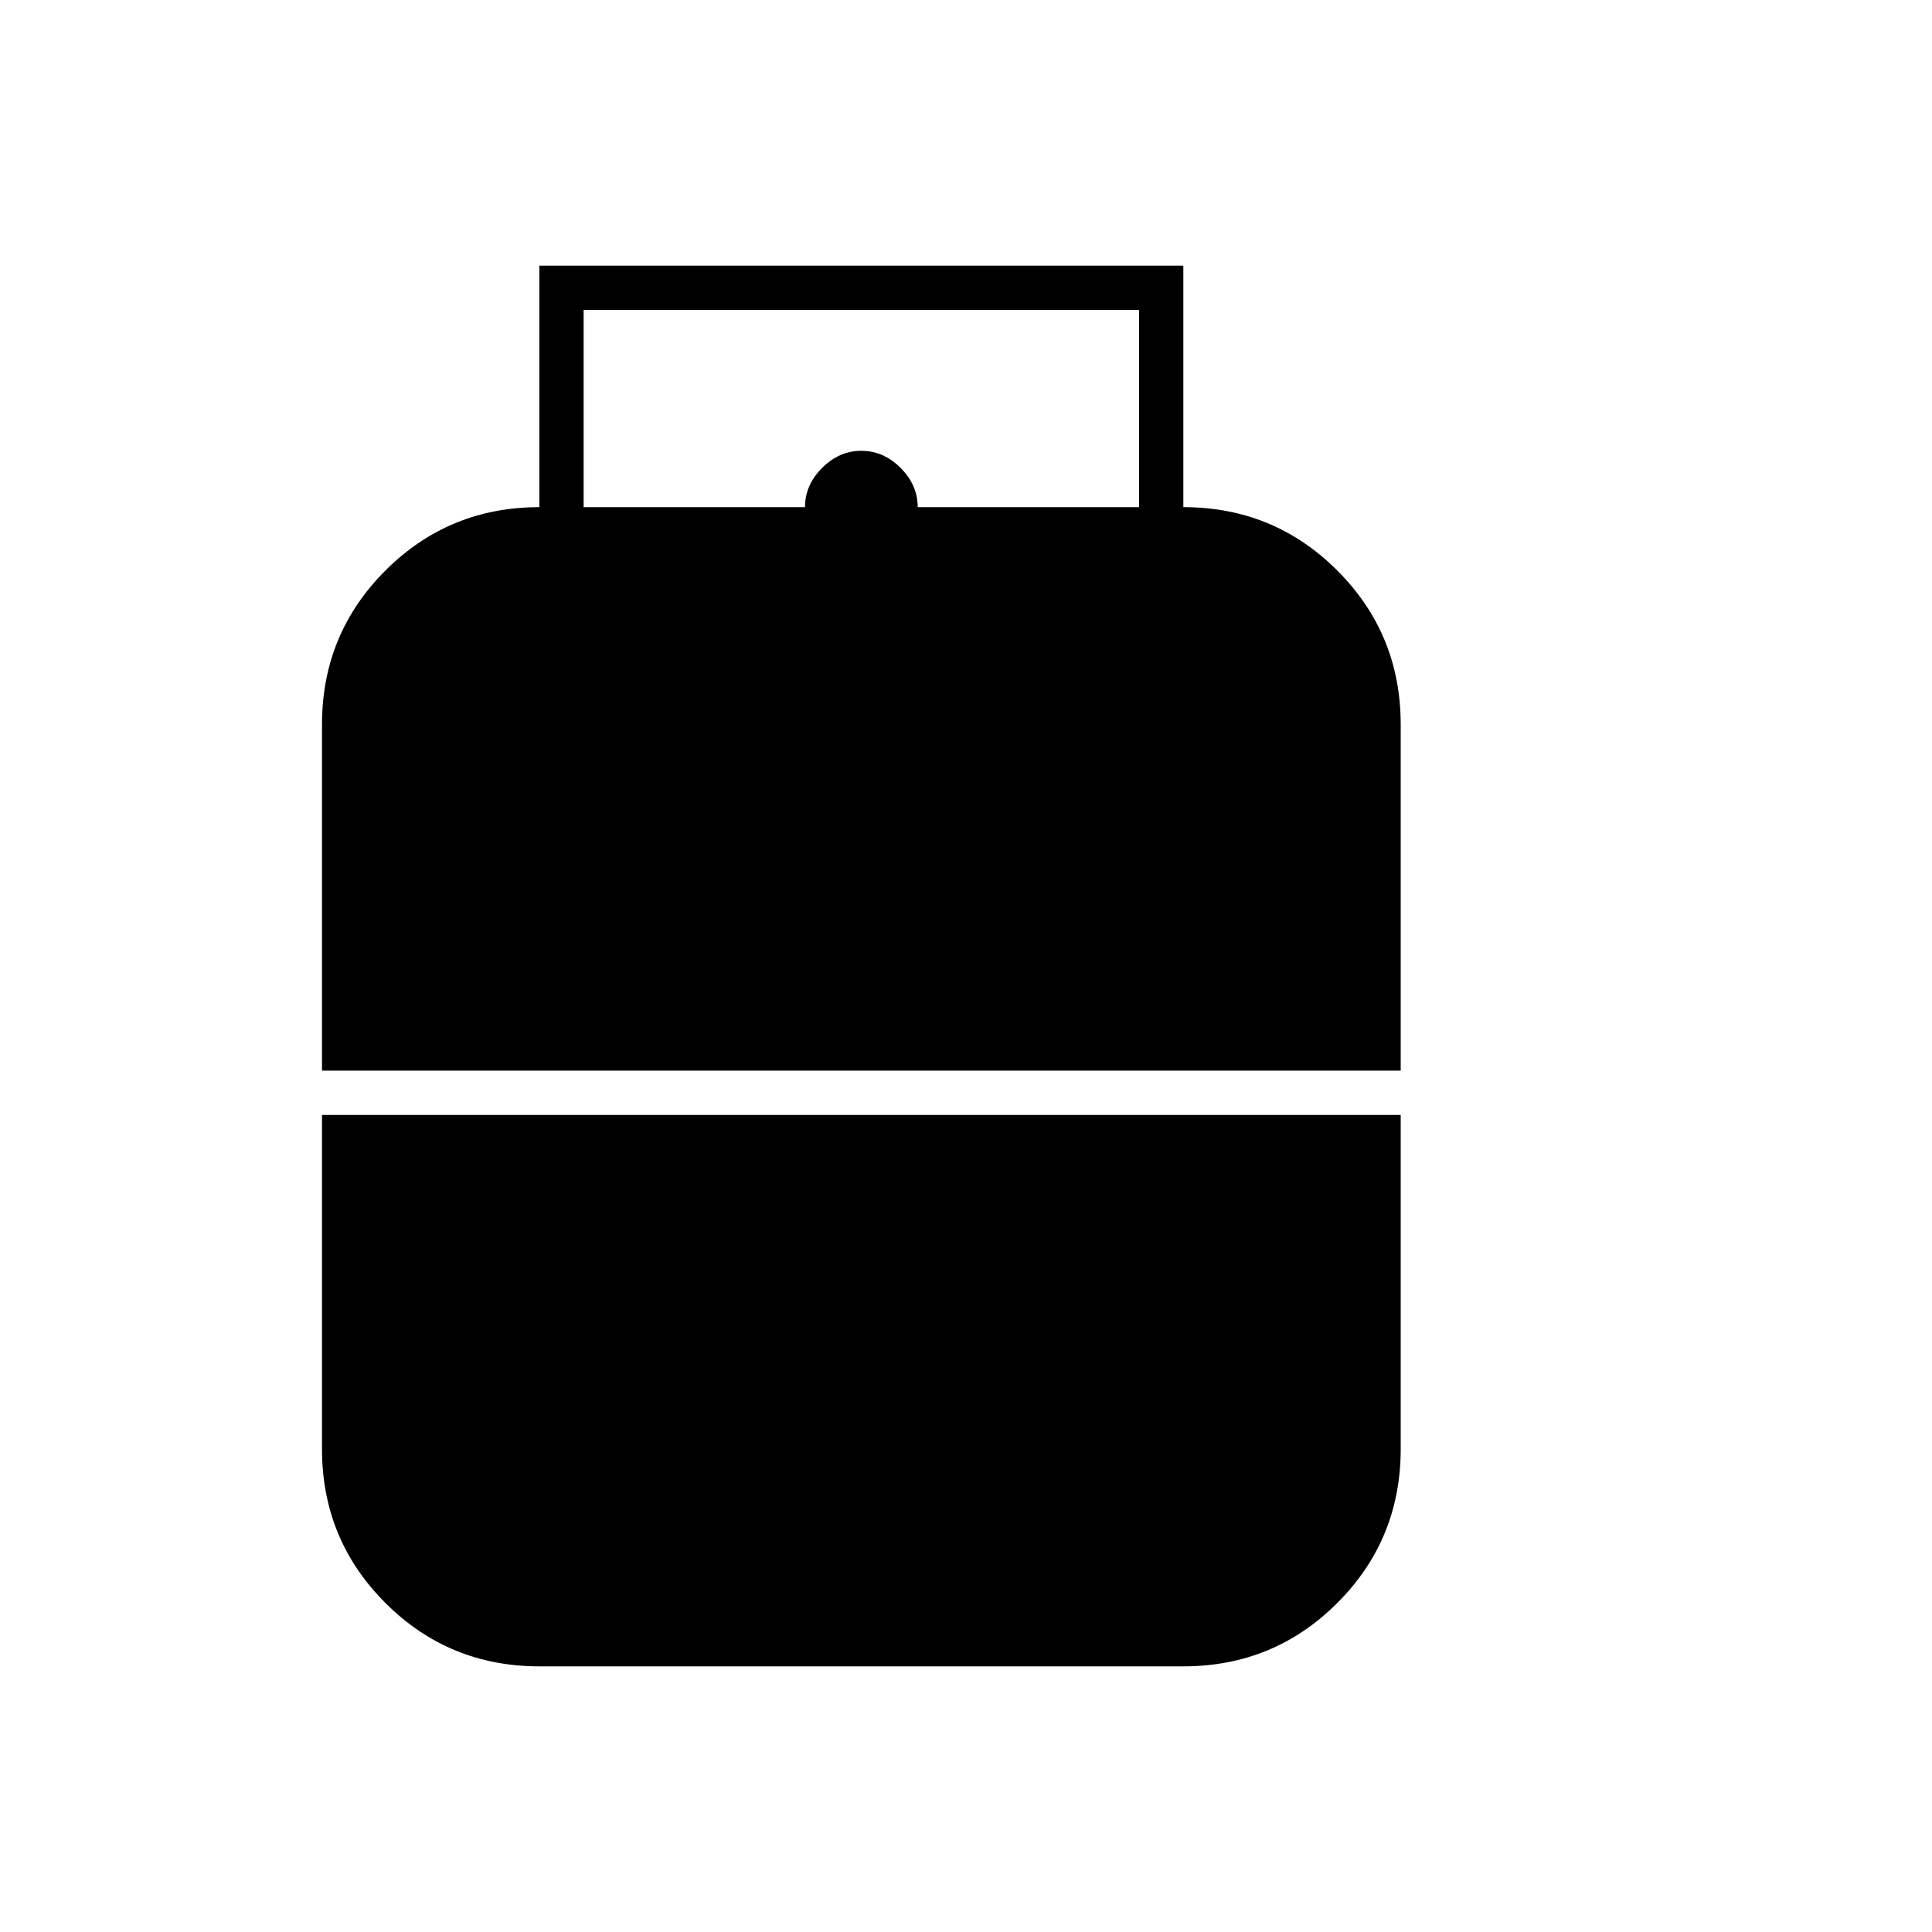 <svg xmlns="http://www.w3.org/2000/svg" width="48" height="48" viewBox="0 -960 960 960"><path d="M160-428v-172q0-45 31.5-76.5T268-708v-120h320v120q45 0 76.5 31.5T696-600v172H160Zm130-280h110q0-11 8.5-19.5T428-736q11 0 19.5 8.5T456-708h110v-98H290v98Zm-22 576q-45 0-76.5-31.5T160-240v-166h536v166q0 45-31.5 76.5T588-132H268Z"/></svg>